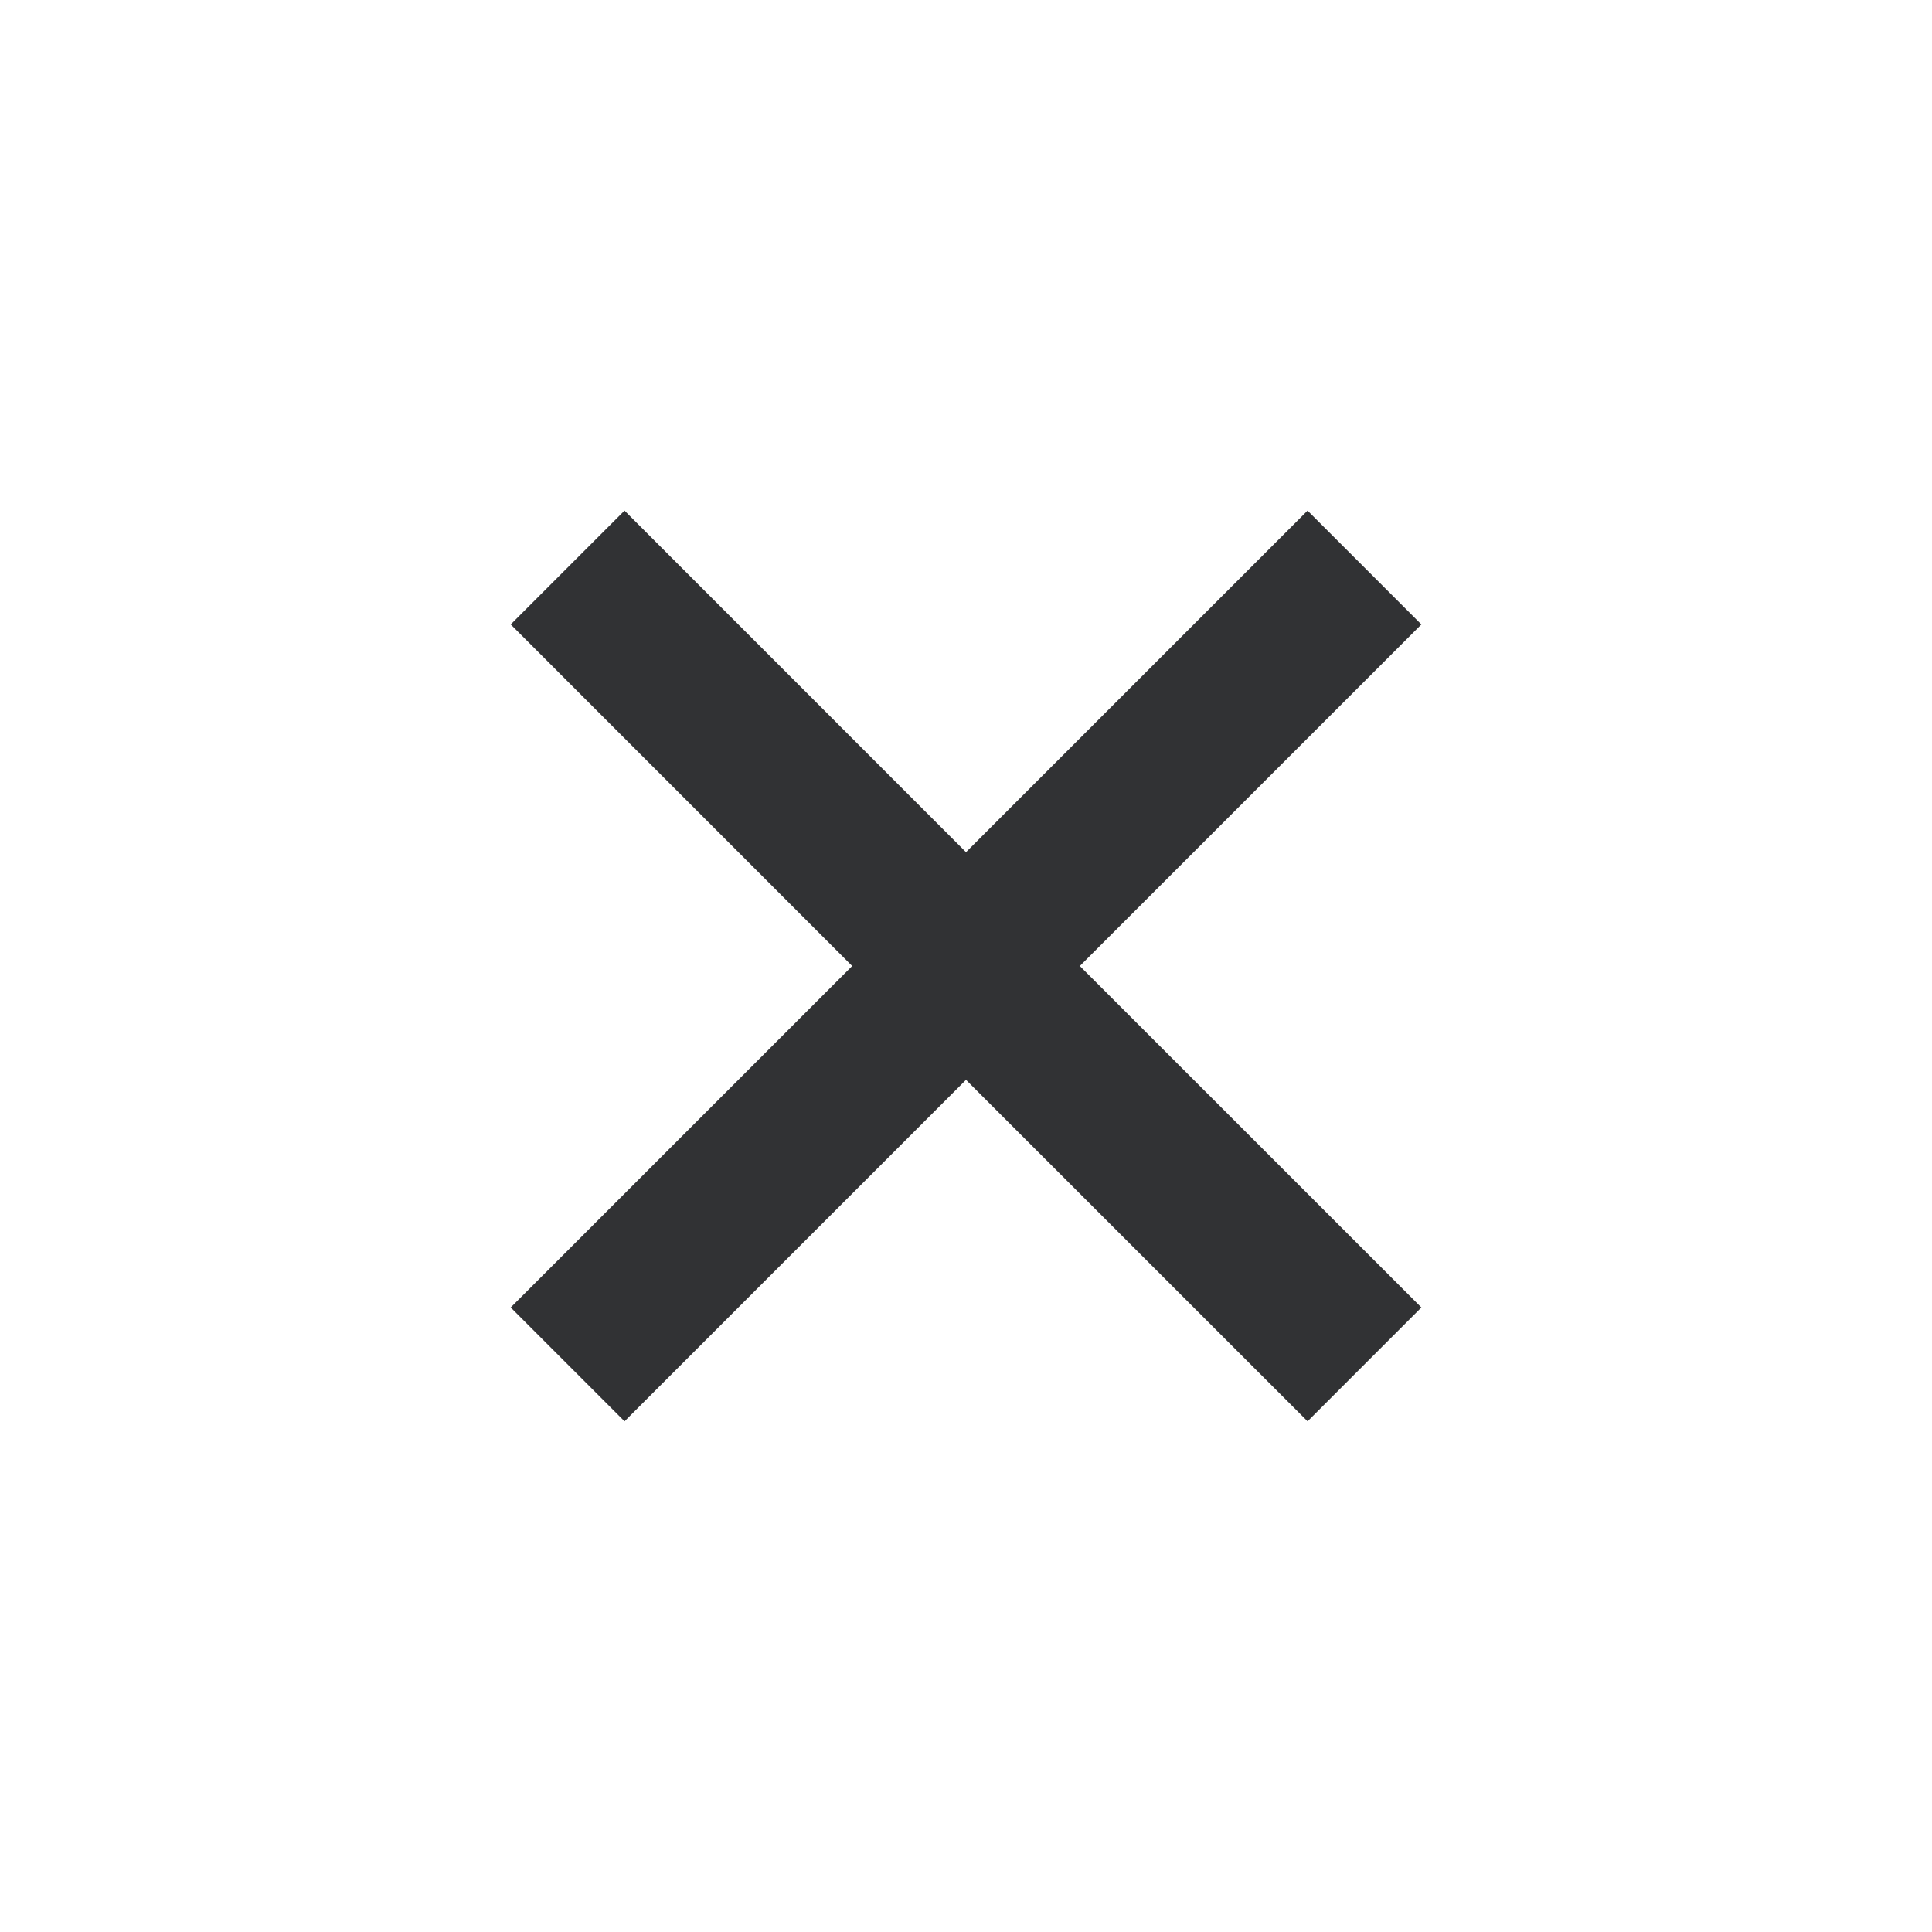 <svg width="24" height="24" viewBox="0 0 24 24" fill="none" xmlns="http://www.w3.org/2000/svg">
<path fill-rule="evenodd" clip-rule="evenodd" d="M17.657 7.757L16.243 6.343L12 10.586L7.758 6.343L6.344 7.757L10.586 12L6.344 16.242L7.758 17.656L12 13.414L16.243 17.656L17.657 16.242L13.414 12L17.657 7.757Z" fill="#313234"/>
</svg>
